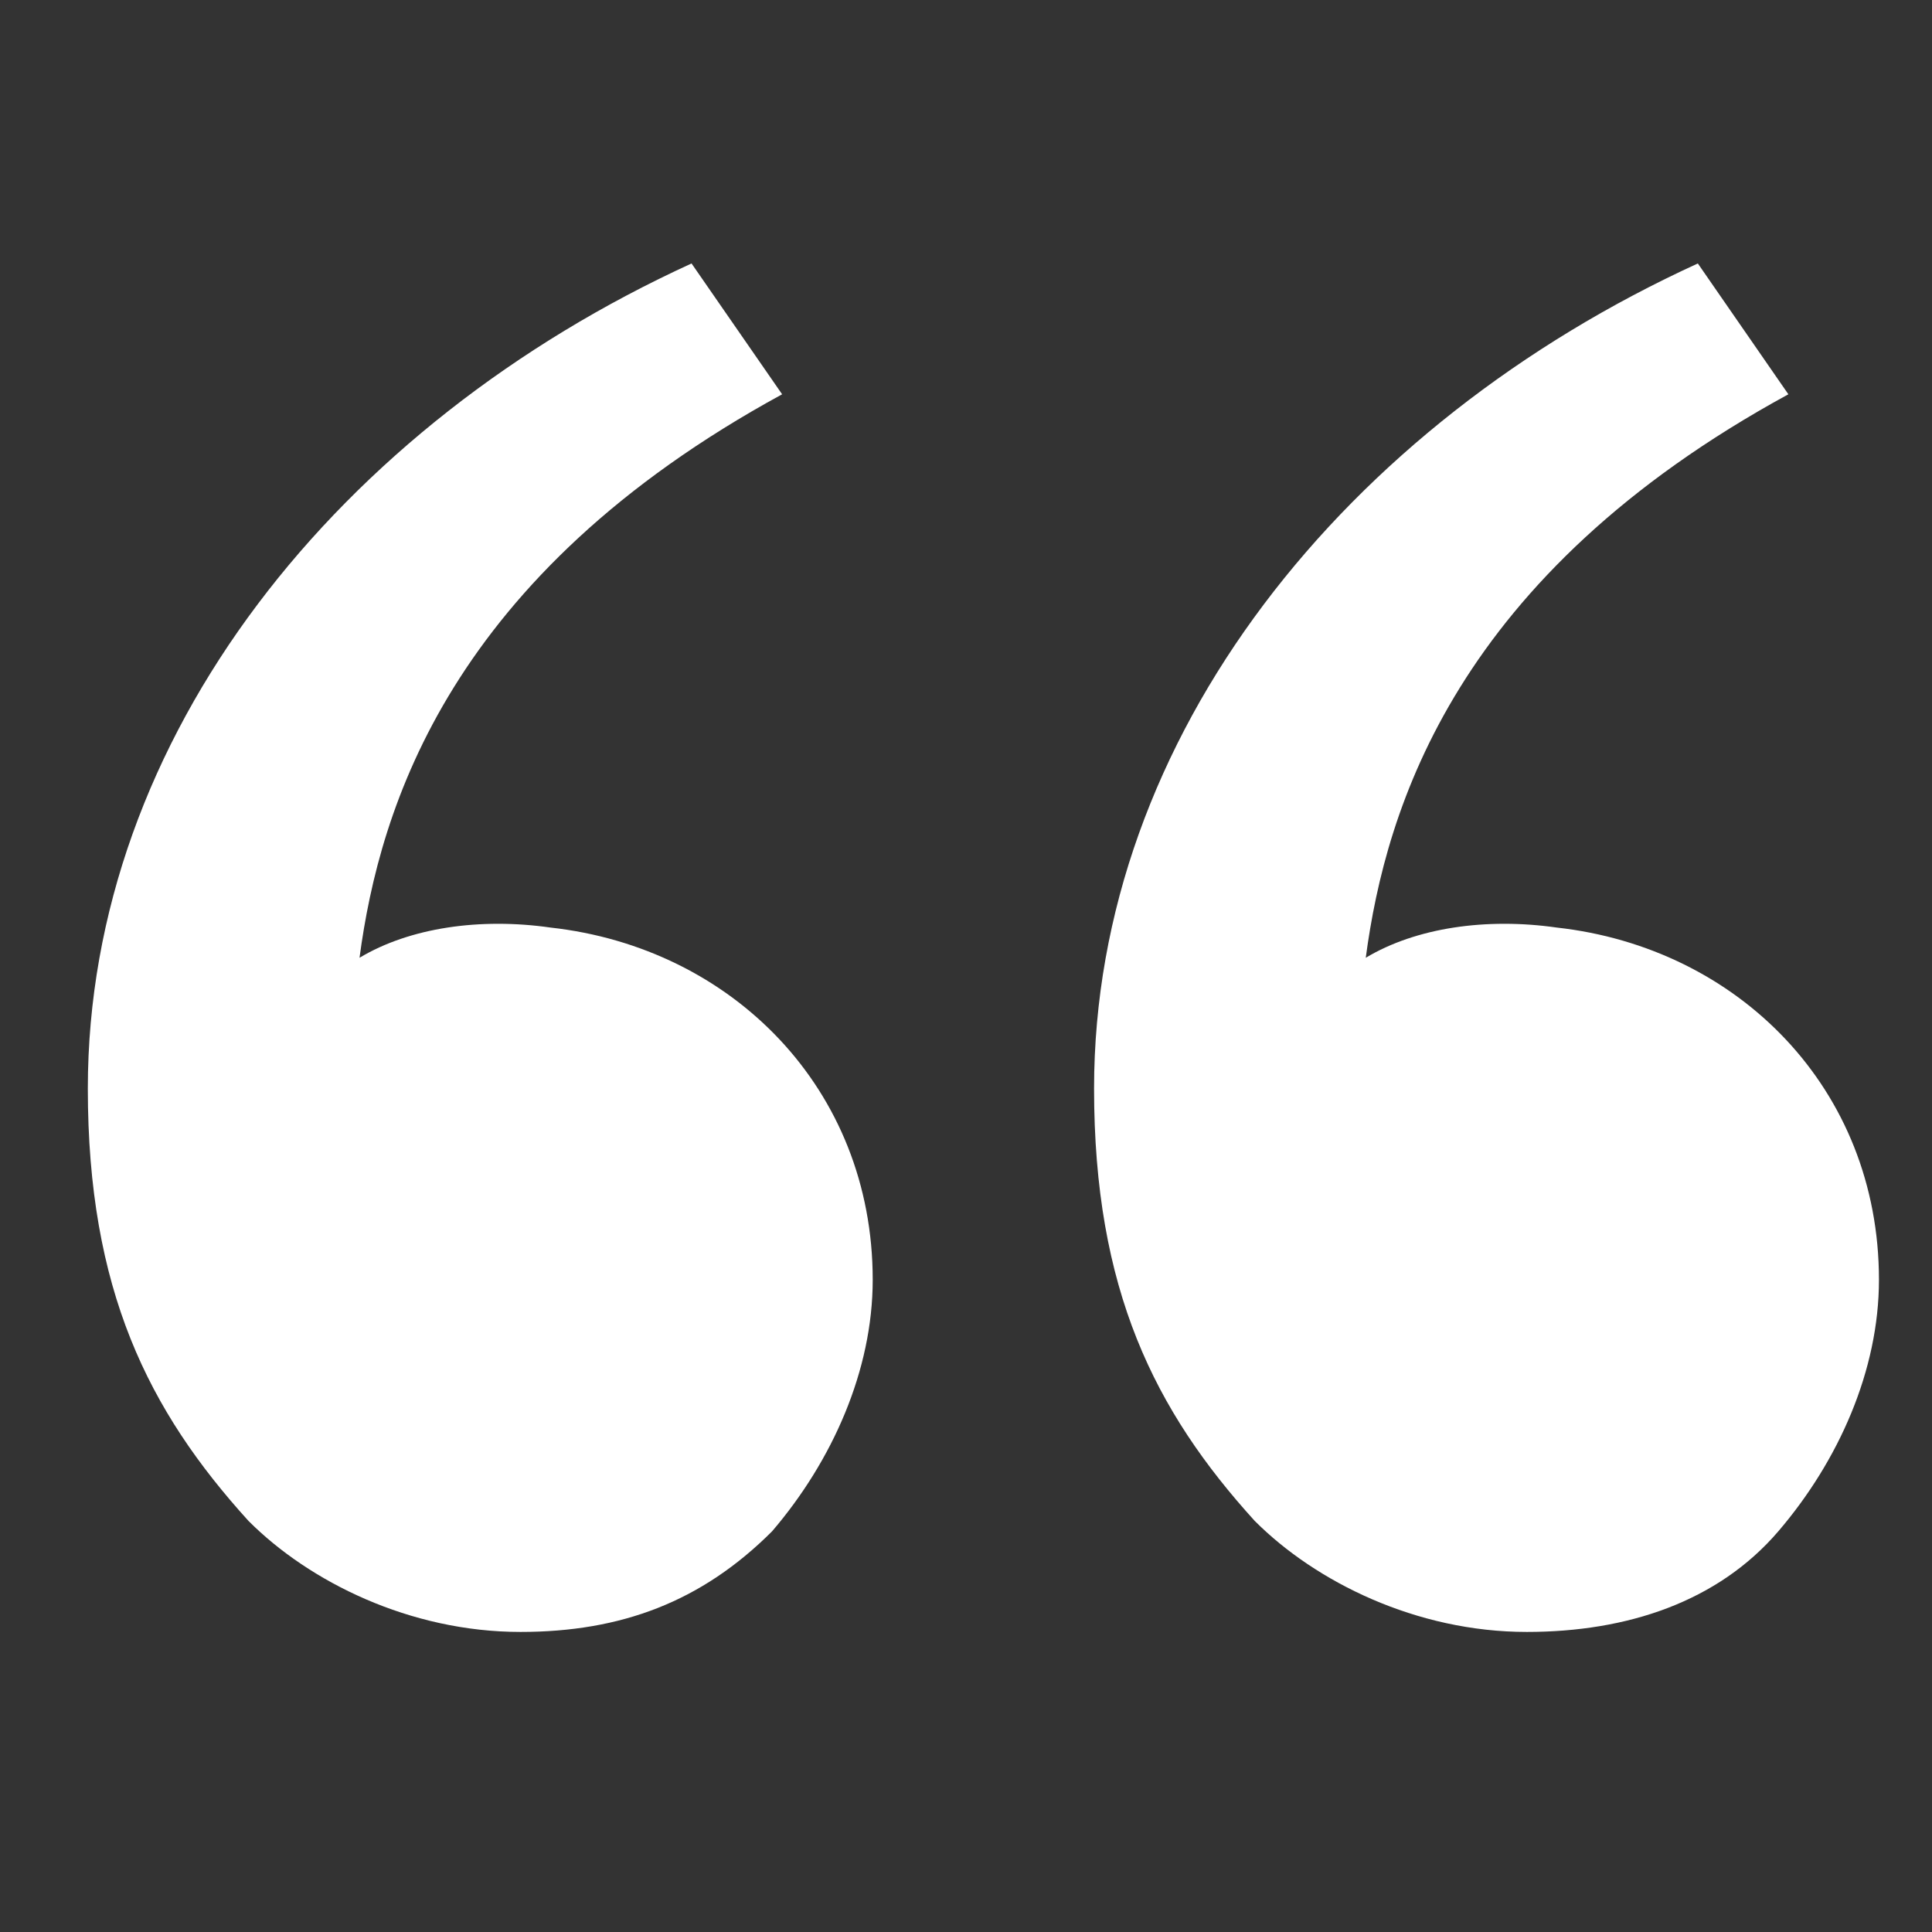 <svg width="35" height="35" fill="none" xmlns="http://www.w3.org/2000/svg"><rect width="100%" height="100%" fill="#333333" stroke="none"/><path d="M4.508 27.56c-1.823-2.006-2.917-4.194-2.917-7.84 0-6.38 4.557-12.03 10.937-14.947l1.641 2.37c-6.016 3.28-7.292 7.474-7.656 10.208.911-.547 2.187-.73 3.463-.547 3.282.365 5.834 2.917 5.834 6.38 0 1.64-.73 3.281-1.823 4.557-1.276 1.276-2.735 1.823-4.558 1.823-2.005 0-3.828-.911-4.921-2.005zm18.229 0c-1.823-2.006-2.917-4.194-2.917-7.84 0-6.38 4.557-12.03 10.938-14.947l1.64 2.37c-6.015 3.28-7.292 7.474-7.656 10.208.911-.547 2.188-.73 3.463-.547 3.282.365 5.834 2.917 5.834 6.38 0 1.64-.73 3.281-1.823 4.557-1.094 1.276-2.735 1.823-4.557 1.823-2.006 0-3.828-.911-4.922-2.005z" fill="#fff"/></svg>